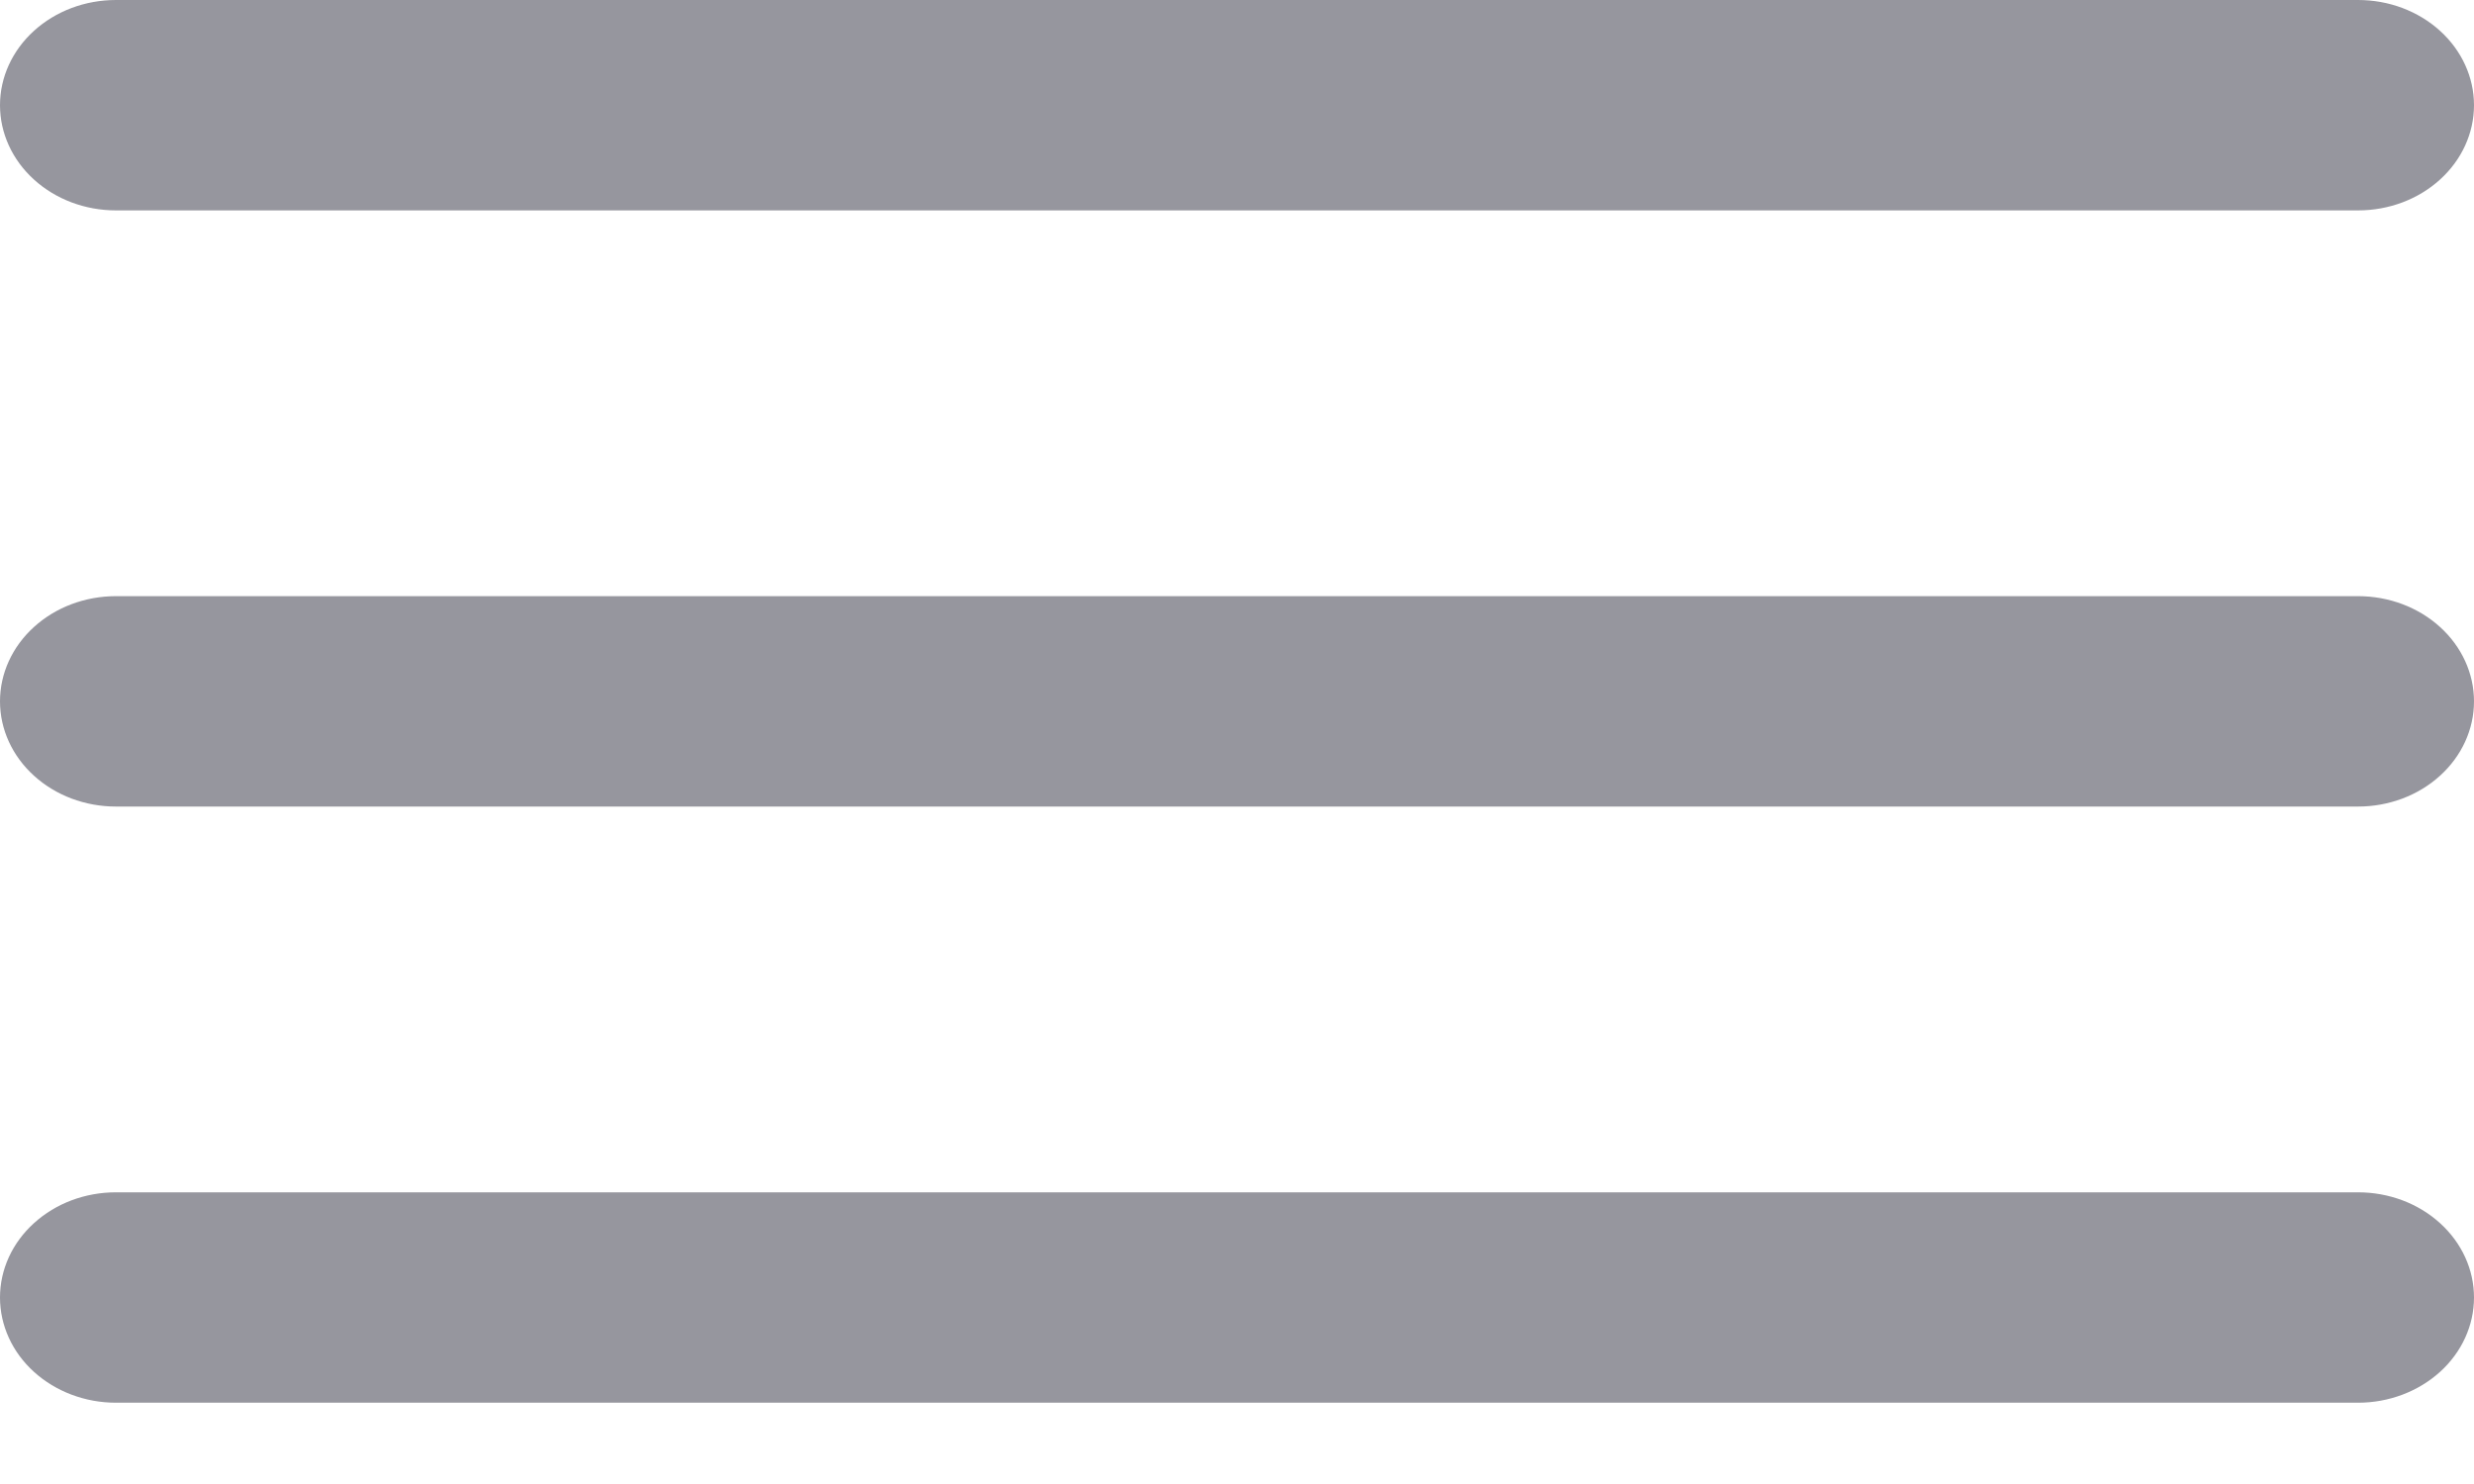 <svg width="30" height="18" viewBox="0 0 30 18" fill="none" xmlns="http://www.w3.org/2000/svg">
<path fill-rule="evenodd" clip-rule="evenodd" d="M0 1.276C0 0.938 0.148 0.613 0.412 0.374C0.676 0.134 1.033 0 1.406 0H28.594C28.967 0 29.324 0.134 29.588 0.374C29.852 0.613 30 0.938 30 1.276C30 1.614 29.852 1.939 29.588 2.178C29.324 2.418 28.967 2.552 28.594 2.552H1.406C1.033 2.552 0.676 2.418 0.412 2.178C0.148 1.939 0 1.614 0 1.276ZM0 8.507C0 8.169 0.148 7.844 0.412 7.605C0.676 7.365 1.033 7.231 1.406 7.231H28.594C28.967 7.231 29.324 7.365 29.588 7.605C29.852 7.844 30 8.169 30 8.507C30 8.845 29.852 9.17 29.588 9.409C29.324 9.649 28.967 9.783 28.594 9.783H1.406C1.033 9.783 0.676 9.649 0.412 9.409C0.148 9.17 0 8.845 0 8.507ZM1.406 14.462C1.033 14.462 0.676 14.596 0.412 14.836C0.148 15.075 0 15.399 0 15.738C0 16.076 0.148 16.401 0.412 16.64C0.676 16.879 1.033 17.014 1.406 17.014H28.594C28.967 17.014 29.324 16.879 29.588 16.64C29.852 16.401 30 16.076 30 15.738C30 15.399 29.852 15.075 29.588 14.836C29.324 14.596 28.967 14.462 28.594 14.462H1.406Z" fill="#96969E"/>
</svg>
